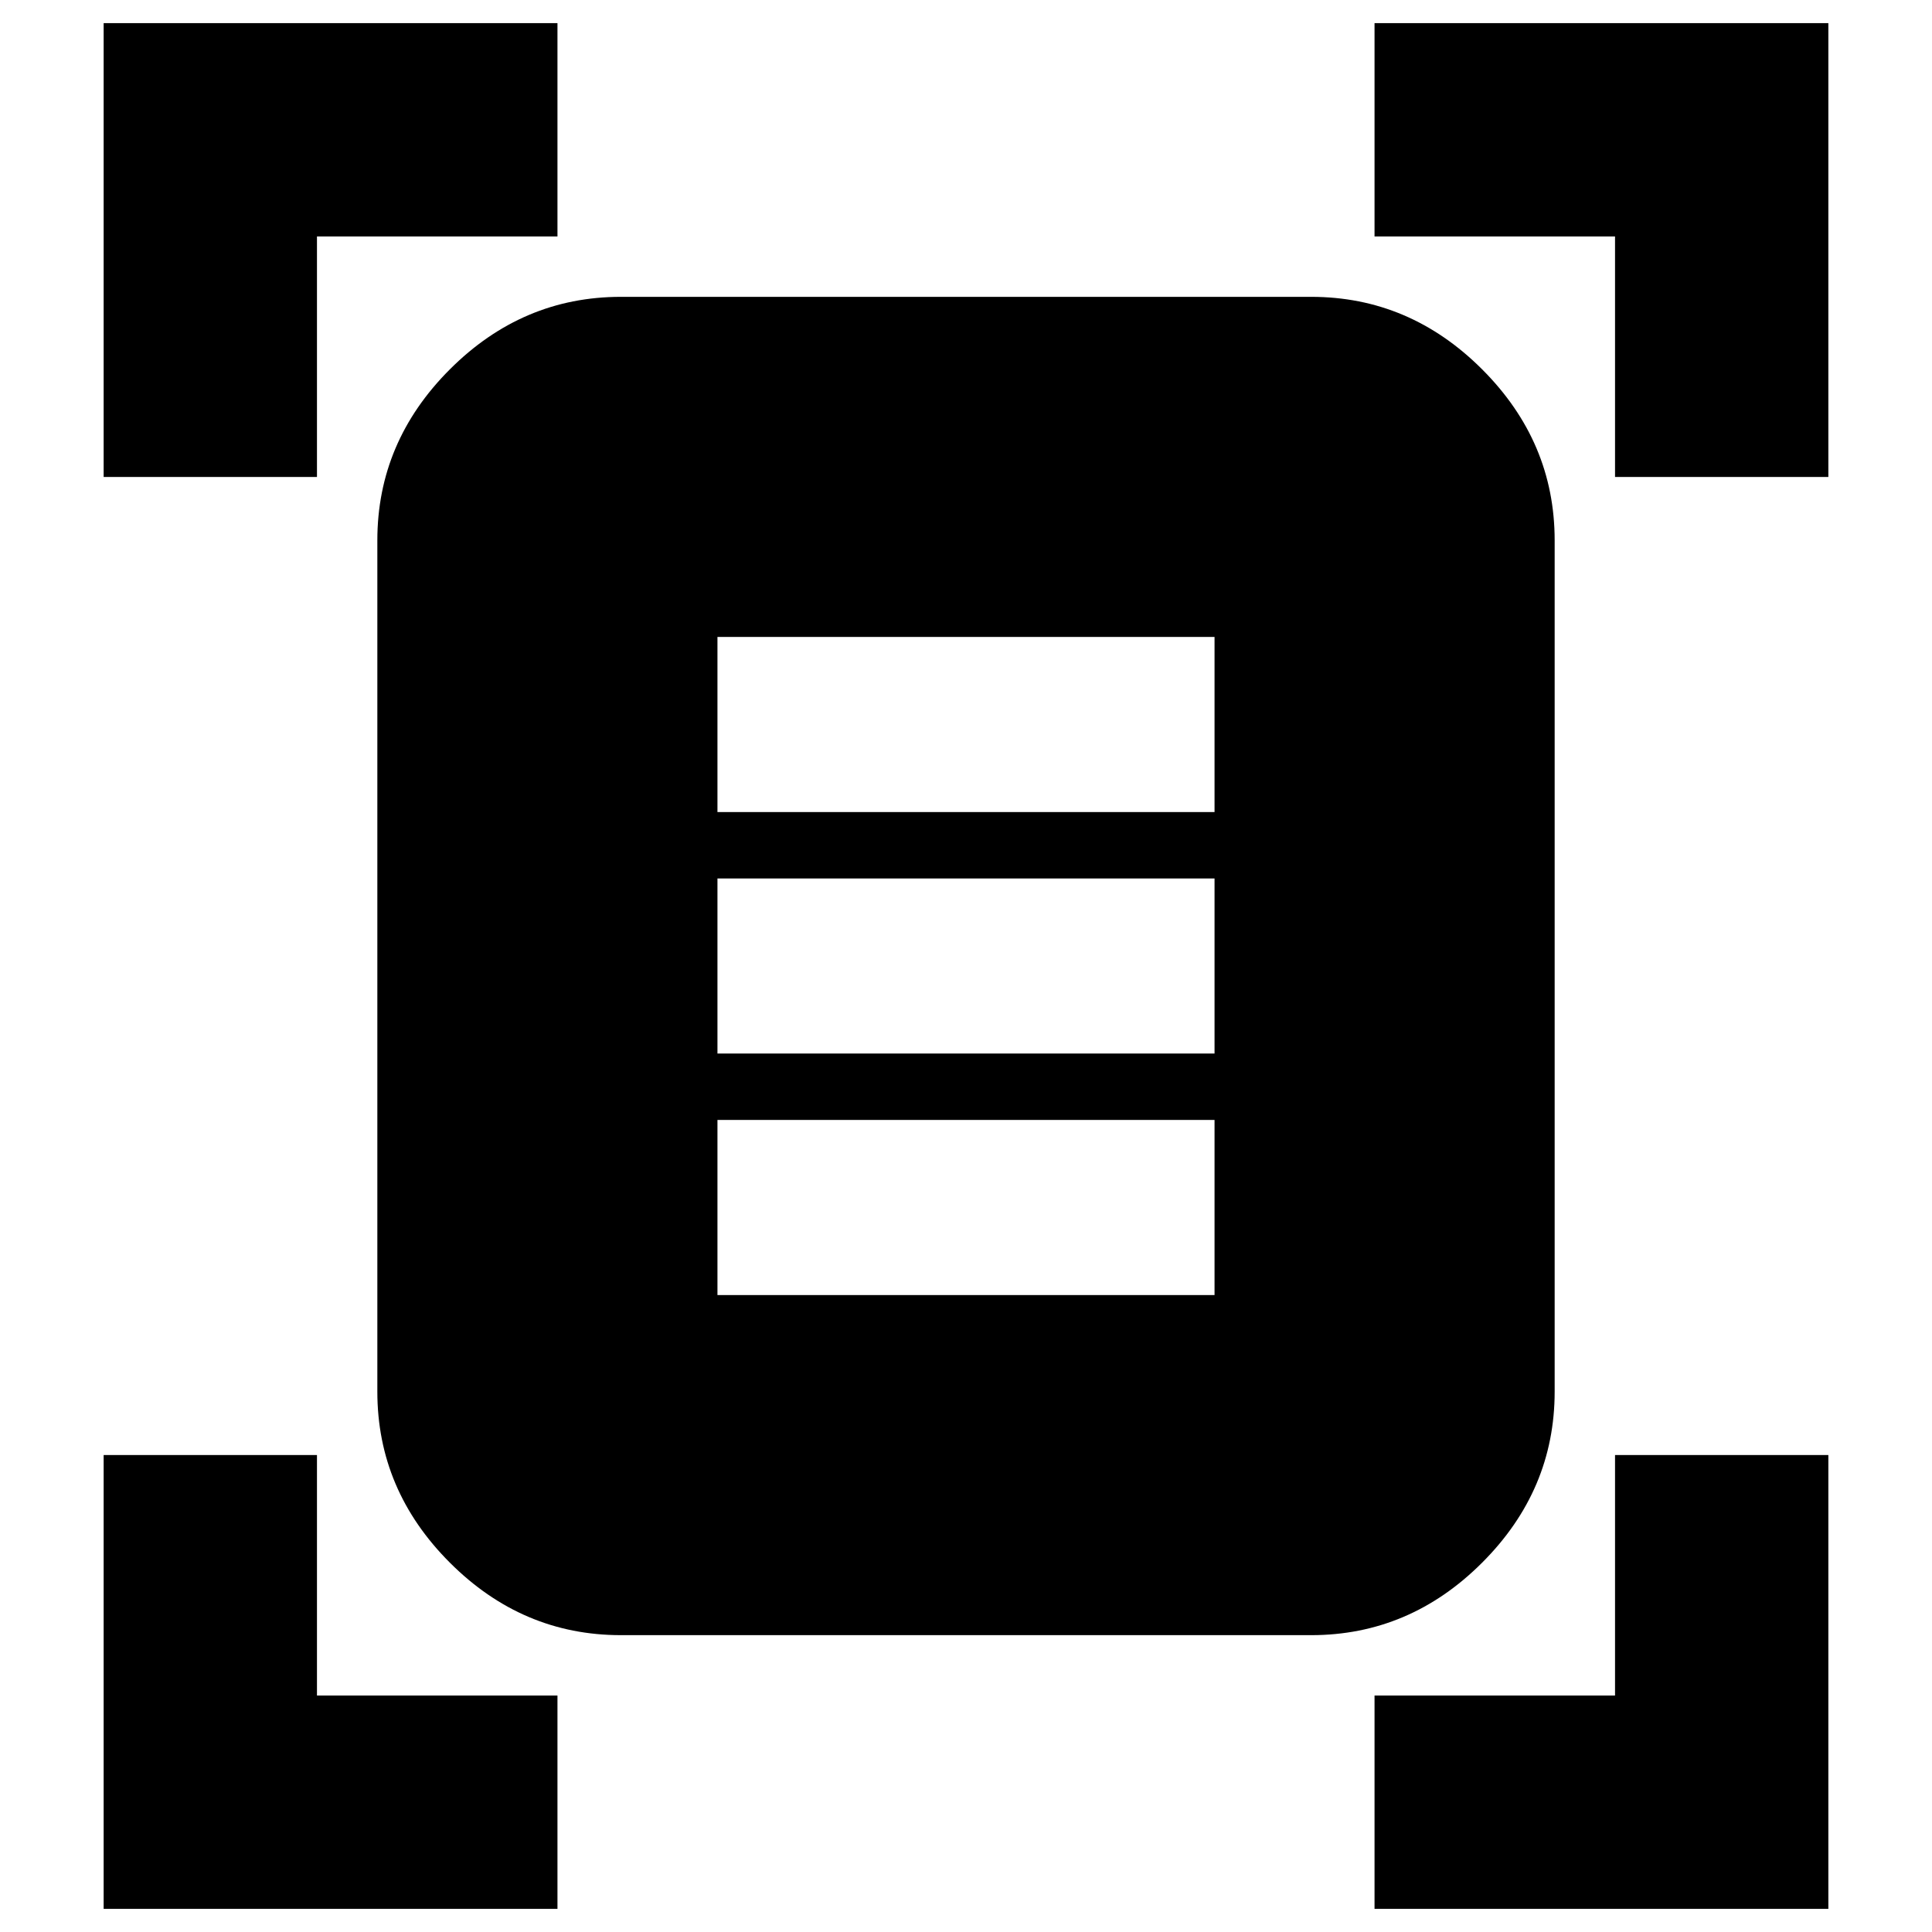 <svg xmlns="http://www.w3.org/2000/svg" height="24" viewBox="0 -960 960 960" width="24"><path d="M51.5-723v-225.5H277v106H157.5V-723h-106Zm751 0v-119.5H683v-106h225.5V-723h-106ZM51.5-11.5V-237h106v119.5H277v106H51.5Zm631.5 0v-106h119.5V-237h106v225.5H683Zm-374.5-136q-48.94 0-84.97-36.03T187.5-268.5v-423q0-48.94 36.03-84.97t84.97-36.03h343q48.94 0 84.97 36.03t36.03 84.97v423q0 48.94-36.03 84.97T651.5-147.5h-343Zm48-409h247v-87h-247v87Zm0 120h247v-87h-247v87Zm0 120h247v-87h-247v87Z"/></svg>
